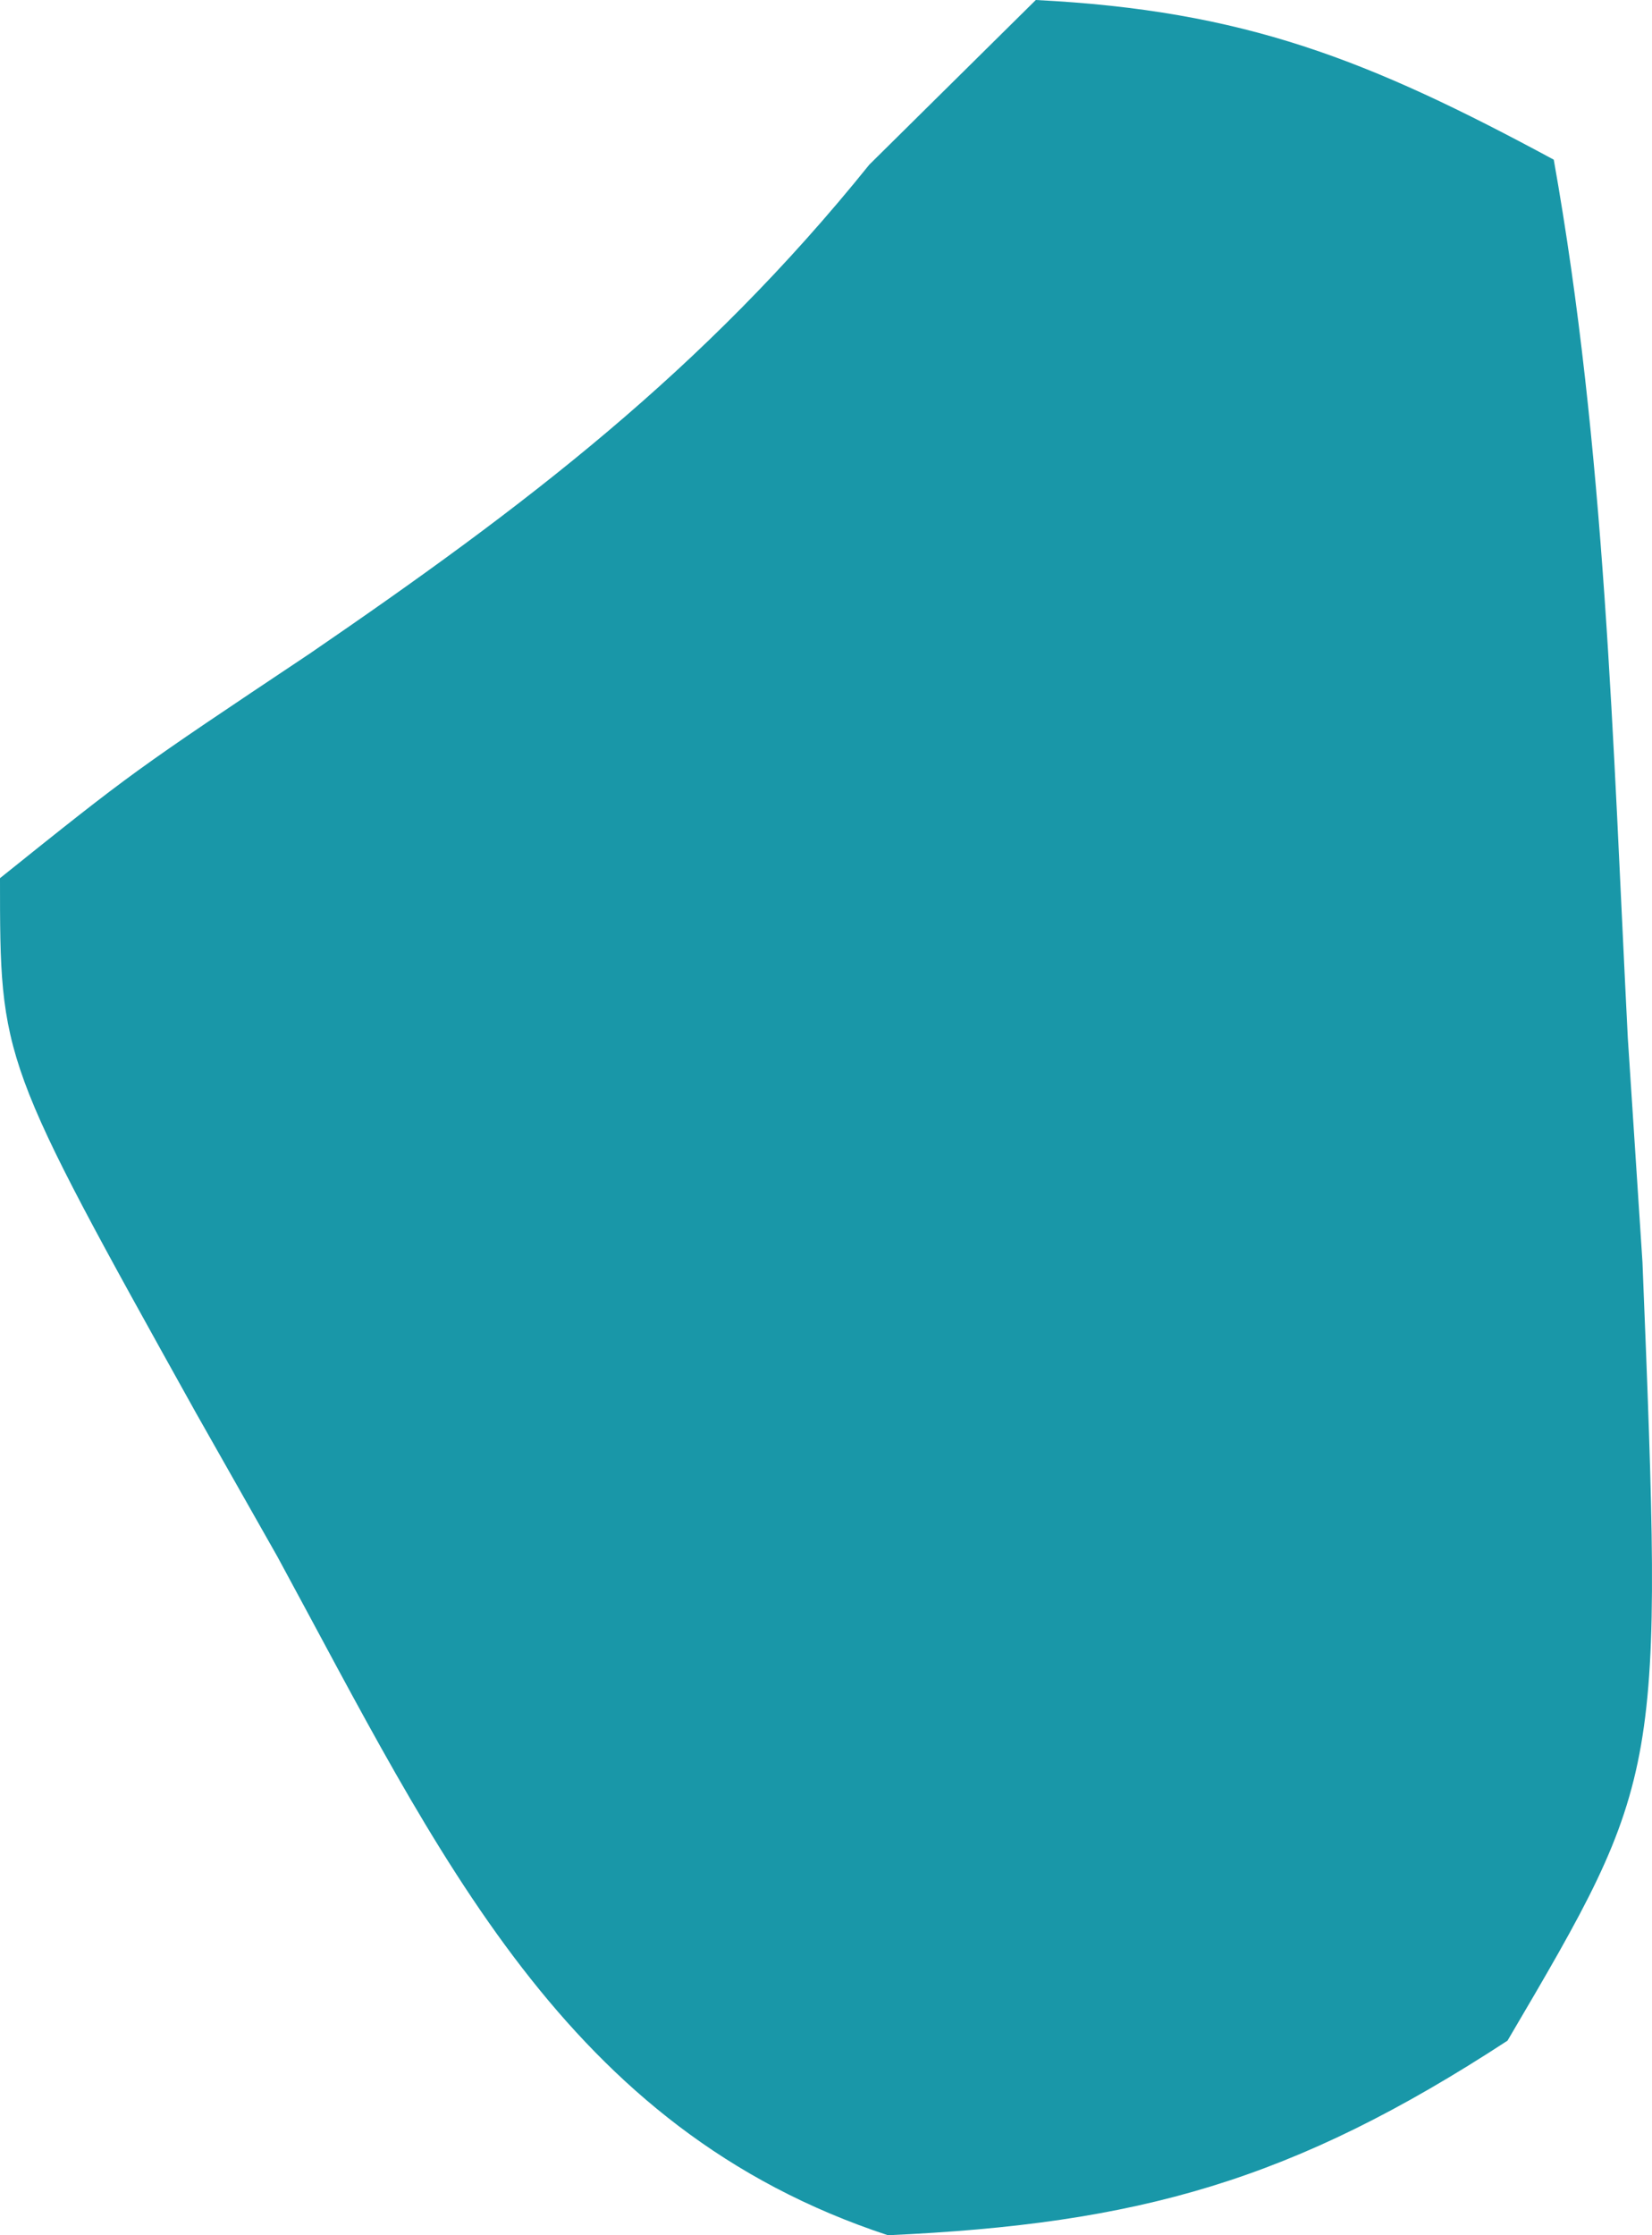 <svg width="17" height="23" viewBox="0 0 17 23" fill="none" xmlns="http://www.w3.org/2000/svg">
<path d="M10.659 0C12.81 0.108 14.082 0.614 15.989 1.643C16.52 4.62 16.597 7.655 16.751 10.679C16.826 11.822 16.826 11.822 16.902 12.989C17.114 18.275 17.114 18.275 15.513 20.998C13.303 22.441 11.717 22.884 9.137 23C5.809 21.905 4.52 19.084 2.855 16.018C2.578 15.53 2.302 15.042 2.017 14.539C0 10.915 0 10.915 0 9.036C1.365 7.942 1.365 7.942 3.188 6.725C5.394 5.214 7.233 3.822 8.946 1.694C9.512 1.135 10.077 0.576 10.659 0Z" fill="#1997A8"/>
</svg>
